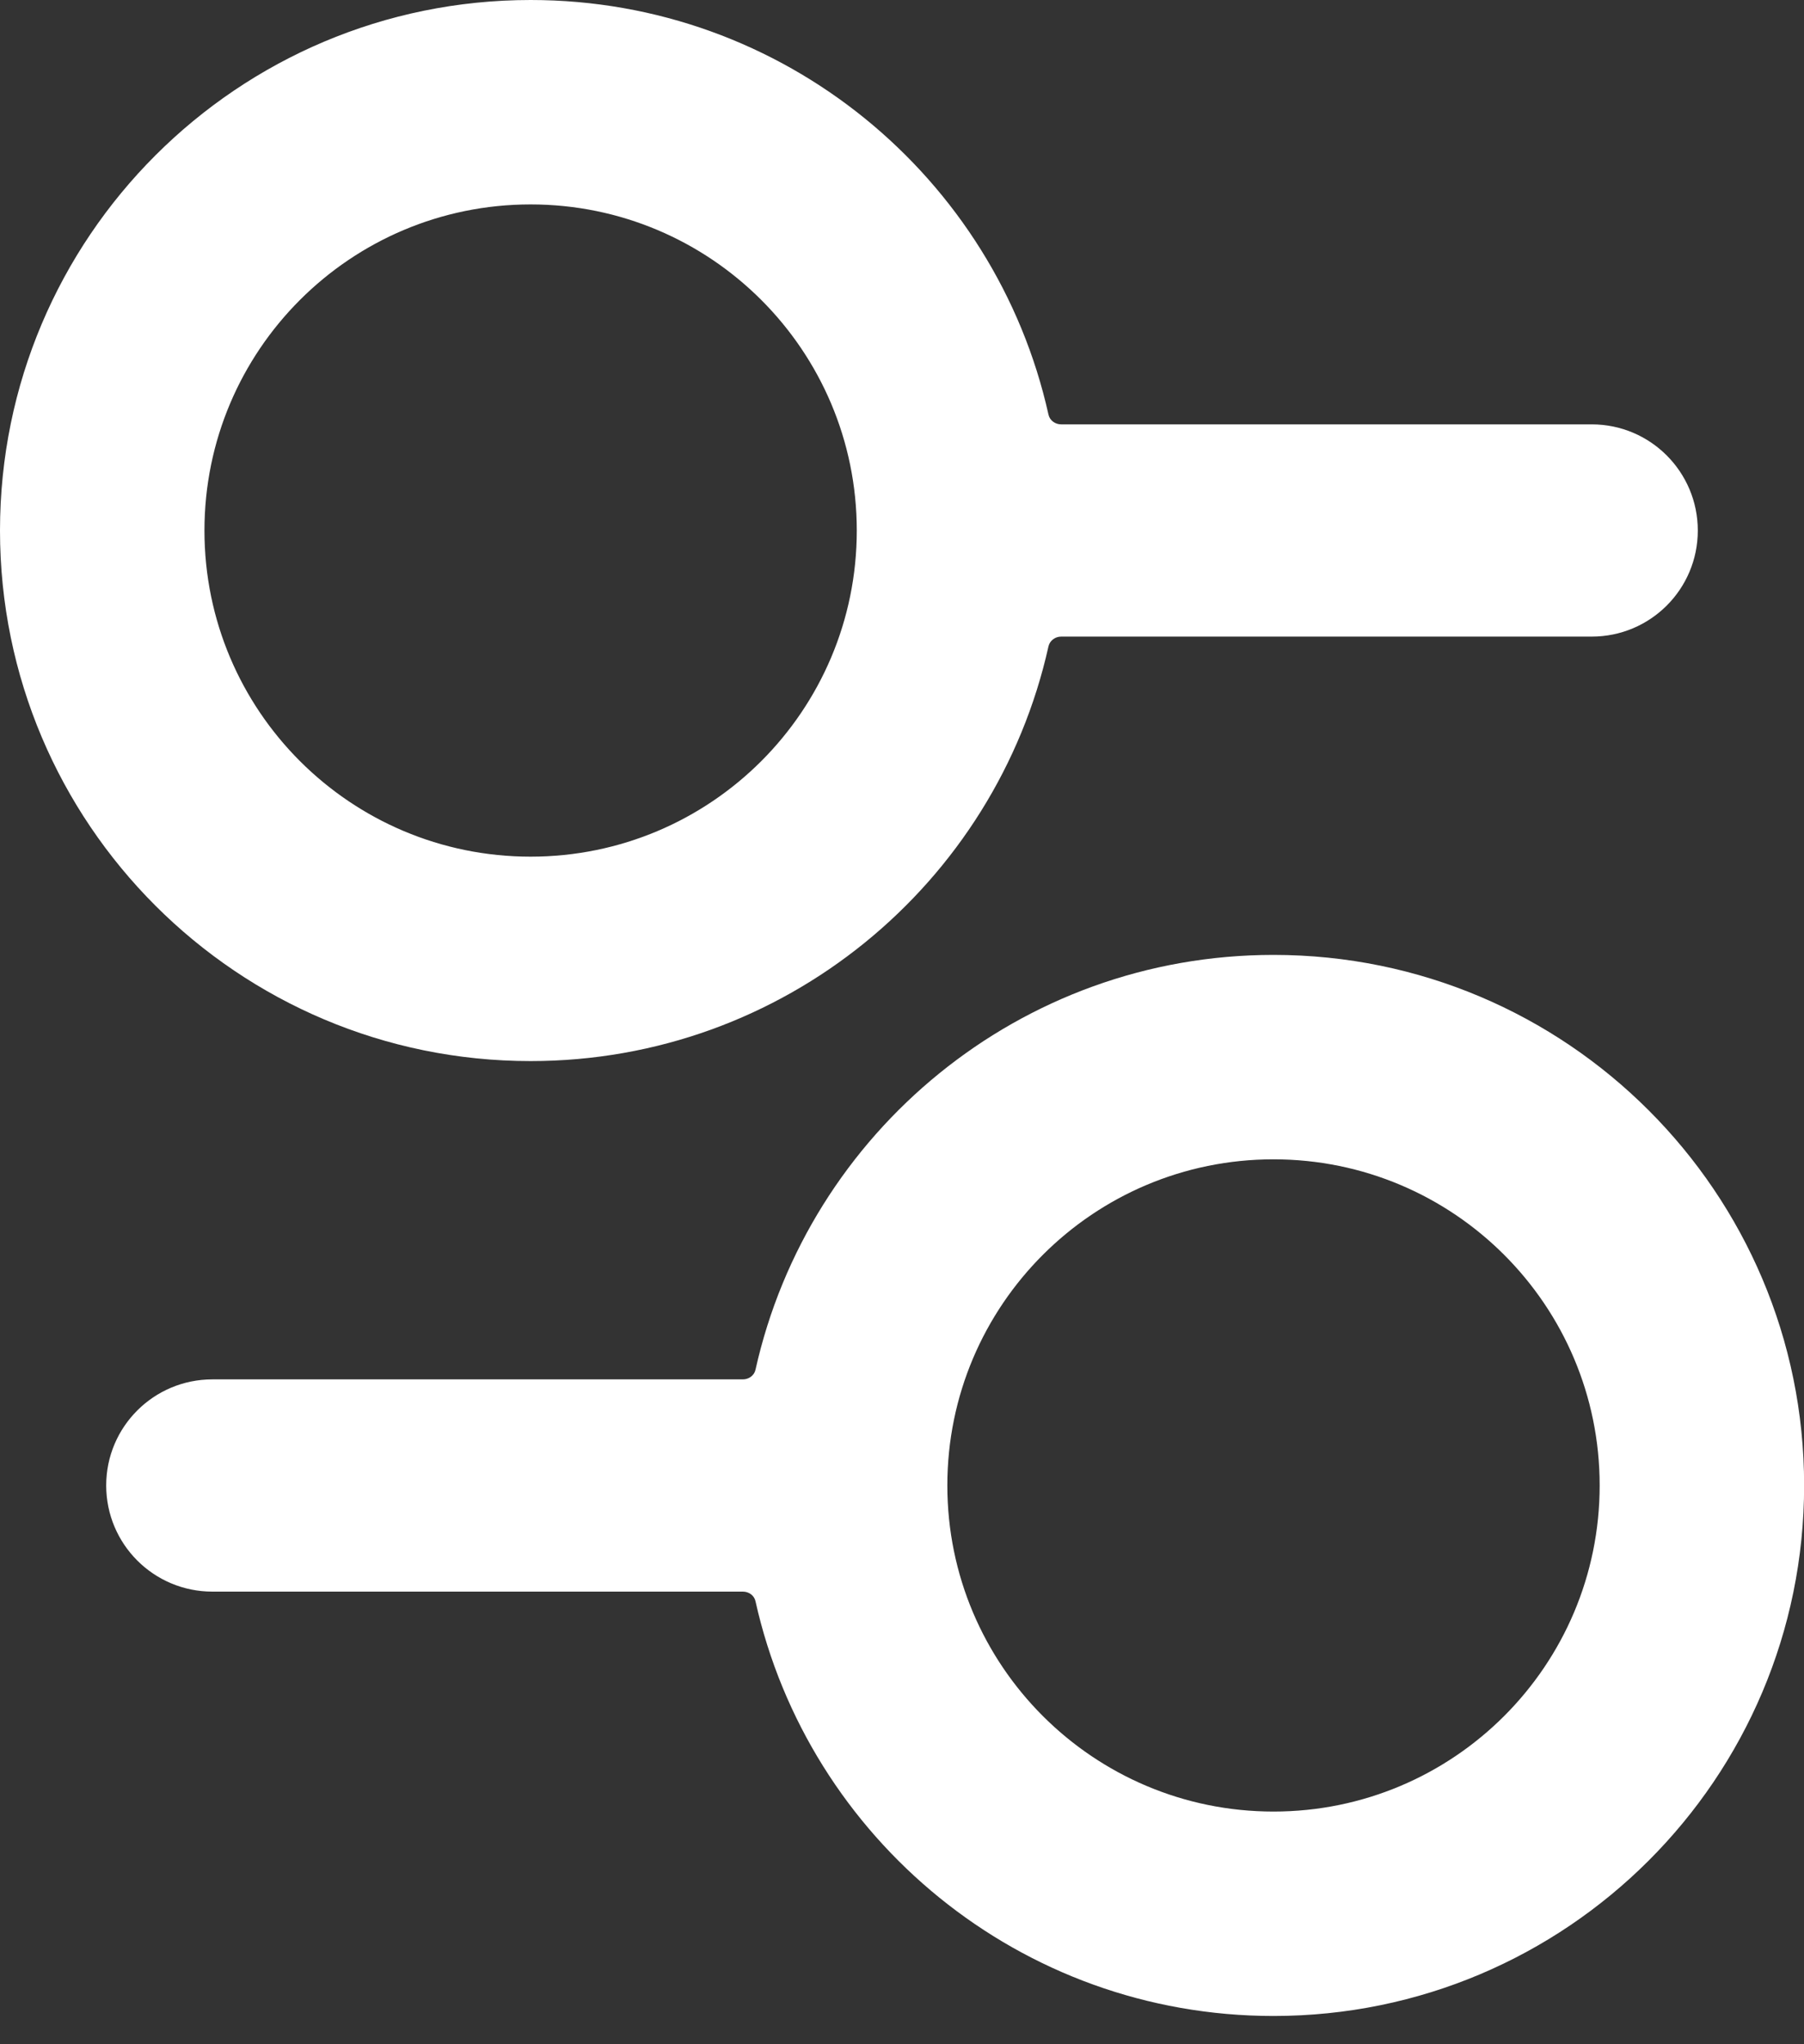 <svg width="15" height="17" viewBox="0 0 15 17" fill="none" xmlns="http://www.w3.org/2000/svg">
<rect x="0" y="0" width="15" height="17" fill="#333333" stroke="none"/>
<path fill-rule="evenodd" clip-rule="evenodd" d="M7.124 4.412C7.124 5.91 5.91 7.124 4.412 7.124C2.914 7.124 1.7 5.91 1.7 4.412C1.7 2.914 2.914 1.7 4.412 1.7C5.91 1.7 7.124 2.914 7.124 4.412ZM8.823 5.294C8.774 5.294 8.729 5.327 8.718 5.375C8.279 7.349 6.518 8.824 4.412 8.824C1.975 8.824 0 6.848 0 4.412C0 1.975 1.975 0 4.412 0C6.518 0 8.279 1.475 8.718 3.448C8.729 3.497 8.774 3.529 8.823 3.529H13.235C13.723 3.529 14.117 3.925 14.117 4.412C14.117 4.899 13.723 5.294 13.235 5.294H8.823Z" fill="white"/>
<path fill-rule="evenodd" clip-rule="evenodd" d="M7.877 12.353C7.877 10.855 9.091 9.641 10.589 9.641C12.087 9.641 13.301 10.855 13.301 12.353C13.301 13.851 12.087 15.065 10.589 15.065C9.091 15.065 7.877 13.851 7.877 12.353ZM6.177 11.471C6.227 11.471 6.272 11.438 6.282 11.39C6.722 9.417 8.483 7.941 10.589 7.941C13.025 7.941 15.001 9.917 15.001 12.353C15.001 14.79 13.025 16.765 10.589 16.765C8.483 16.765 6.722 15.29 6.282 13.317C6.272 13.268 6.227 13.236 6.177 13.236L1.766 13.236C1.278 13.236 0.883 12.841 0.883 12.353C0.883 11.866 1.278 11.471 1.766 11.471L6.177 11.471Z" fill="white"/>
</svg>
